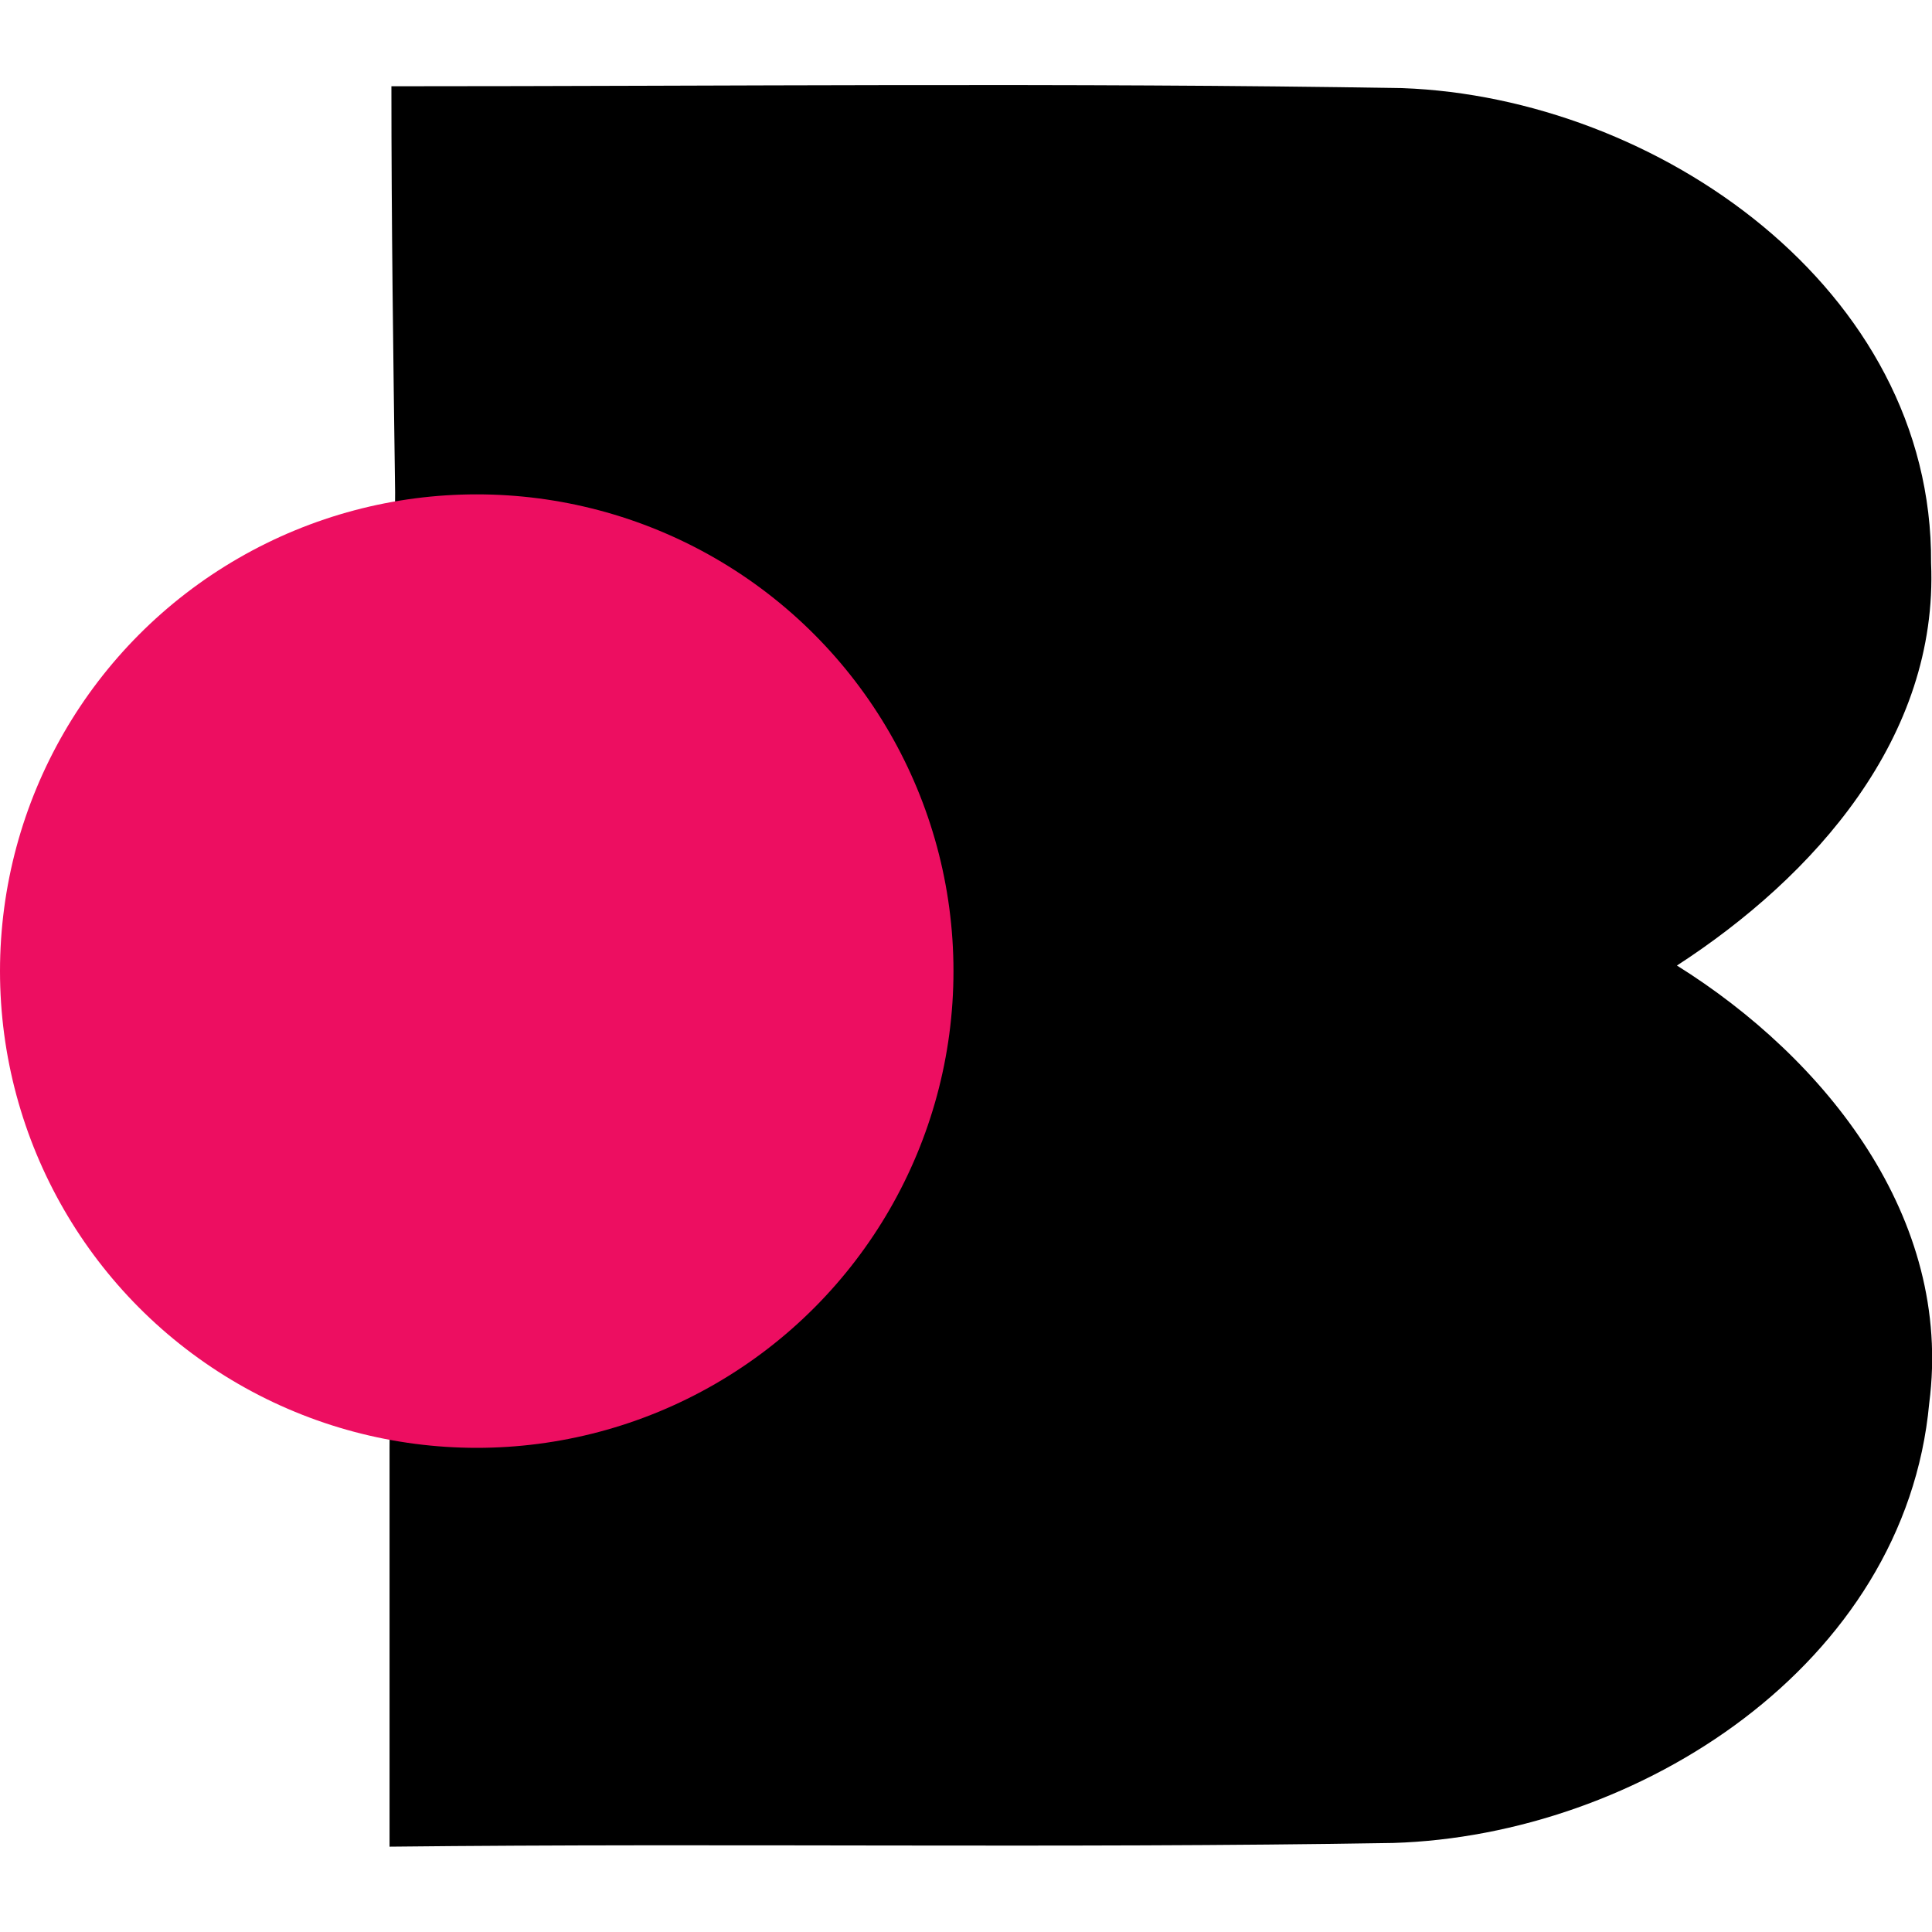 <?xml version="1.0" ?>
<svg xmlns="http://www.w3.org/2000/svg" viewBox="0 0 104.15 104.15">
	<style type="text/css">
		<!-- .st0{fill:#211C5C;} -->
		.st1{fill:#ED0E61;}
	</style>
	<path class="st0" d="M 21.3,26.55 C 21.2,19.25 21.1,11.95 21.1,4.65 C 39.3,4.65 57.5,4.45 75.6,4.75 C 89.3,5.25 104.2,15.55 104.1,30.35 C 104.5,39.75 97.8,47.25 90.4,52.05 C 98.4,57.05 105.3,65.65 104.0,75.65 C 102.7,89.75 88.3,98.95 75.1,99.35 C 57.1,99.65 39.1,99.35 21.0,99.55 C 21.0,92.45 21.0,85.25 21.0,78.05"/>
	<circle class="st1" cx="25.7" cy="52.35" r="25.7"/>
</svg>
